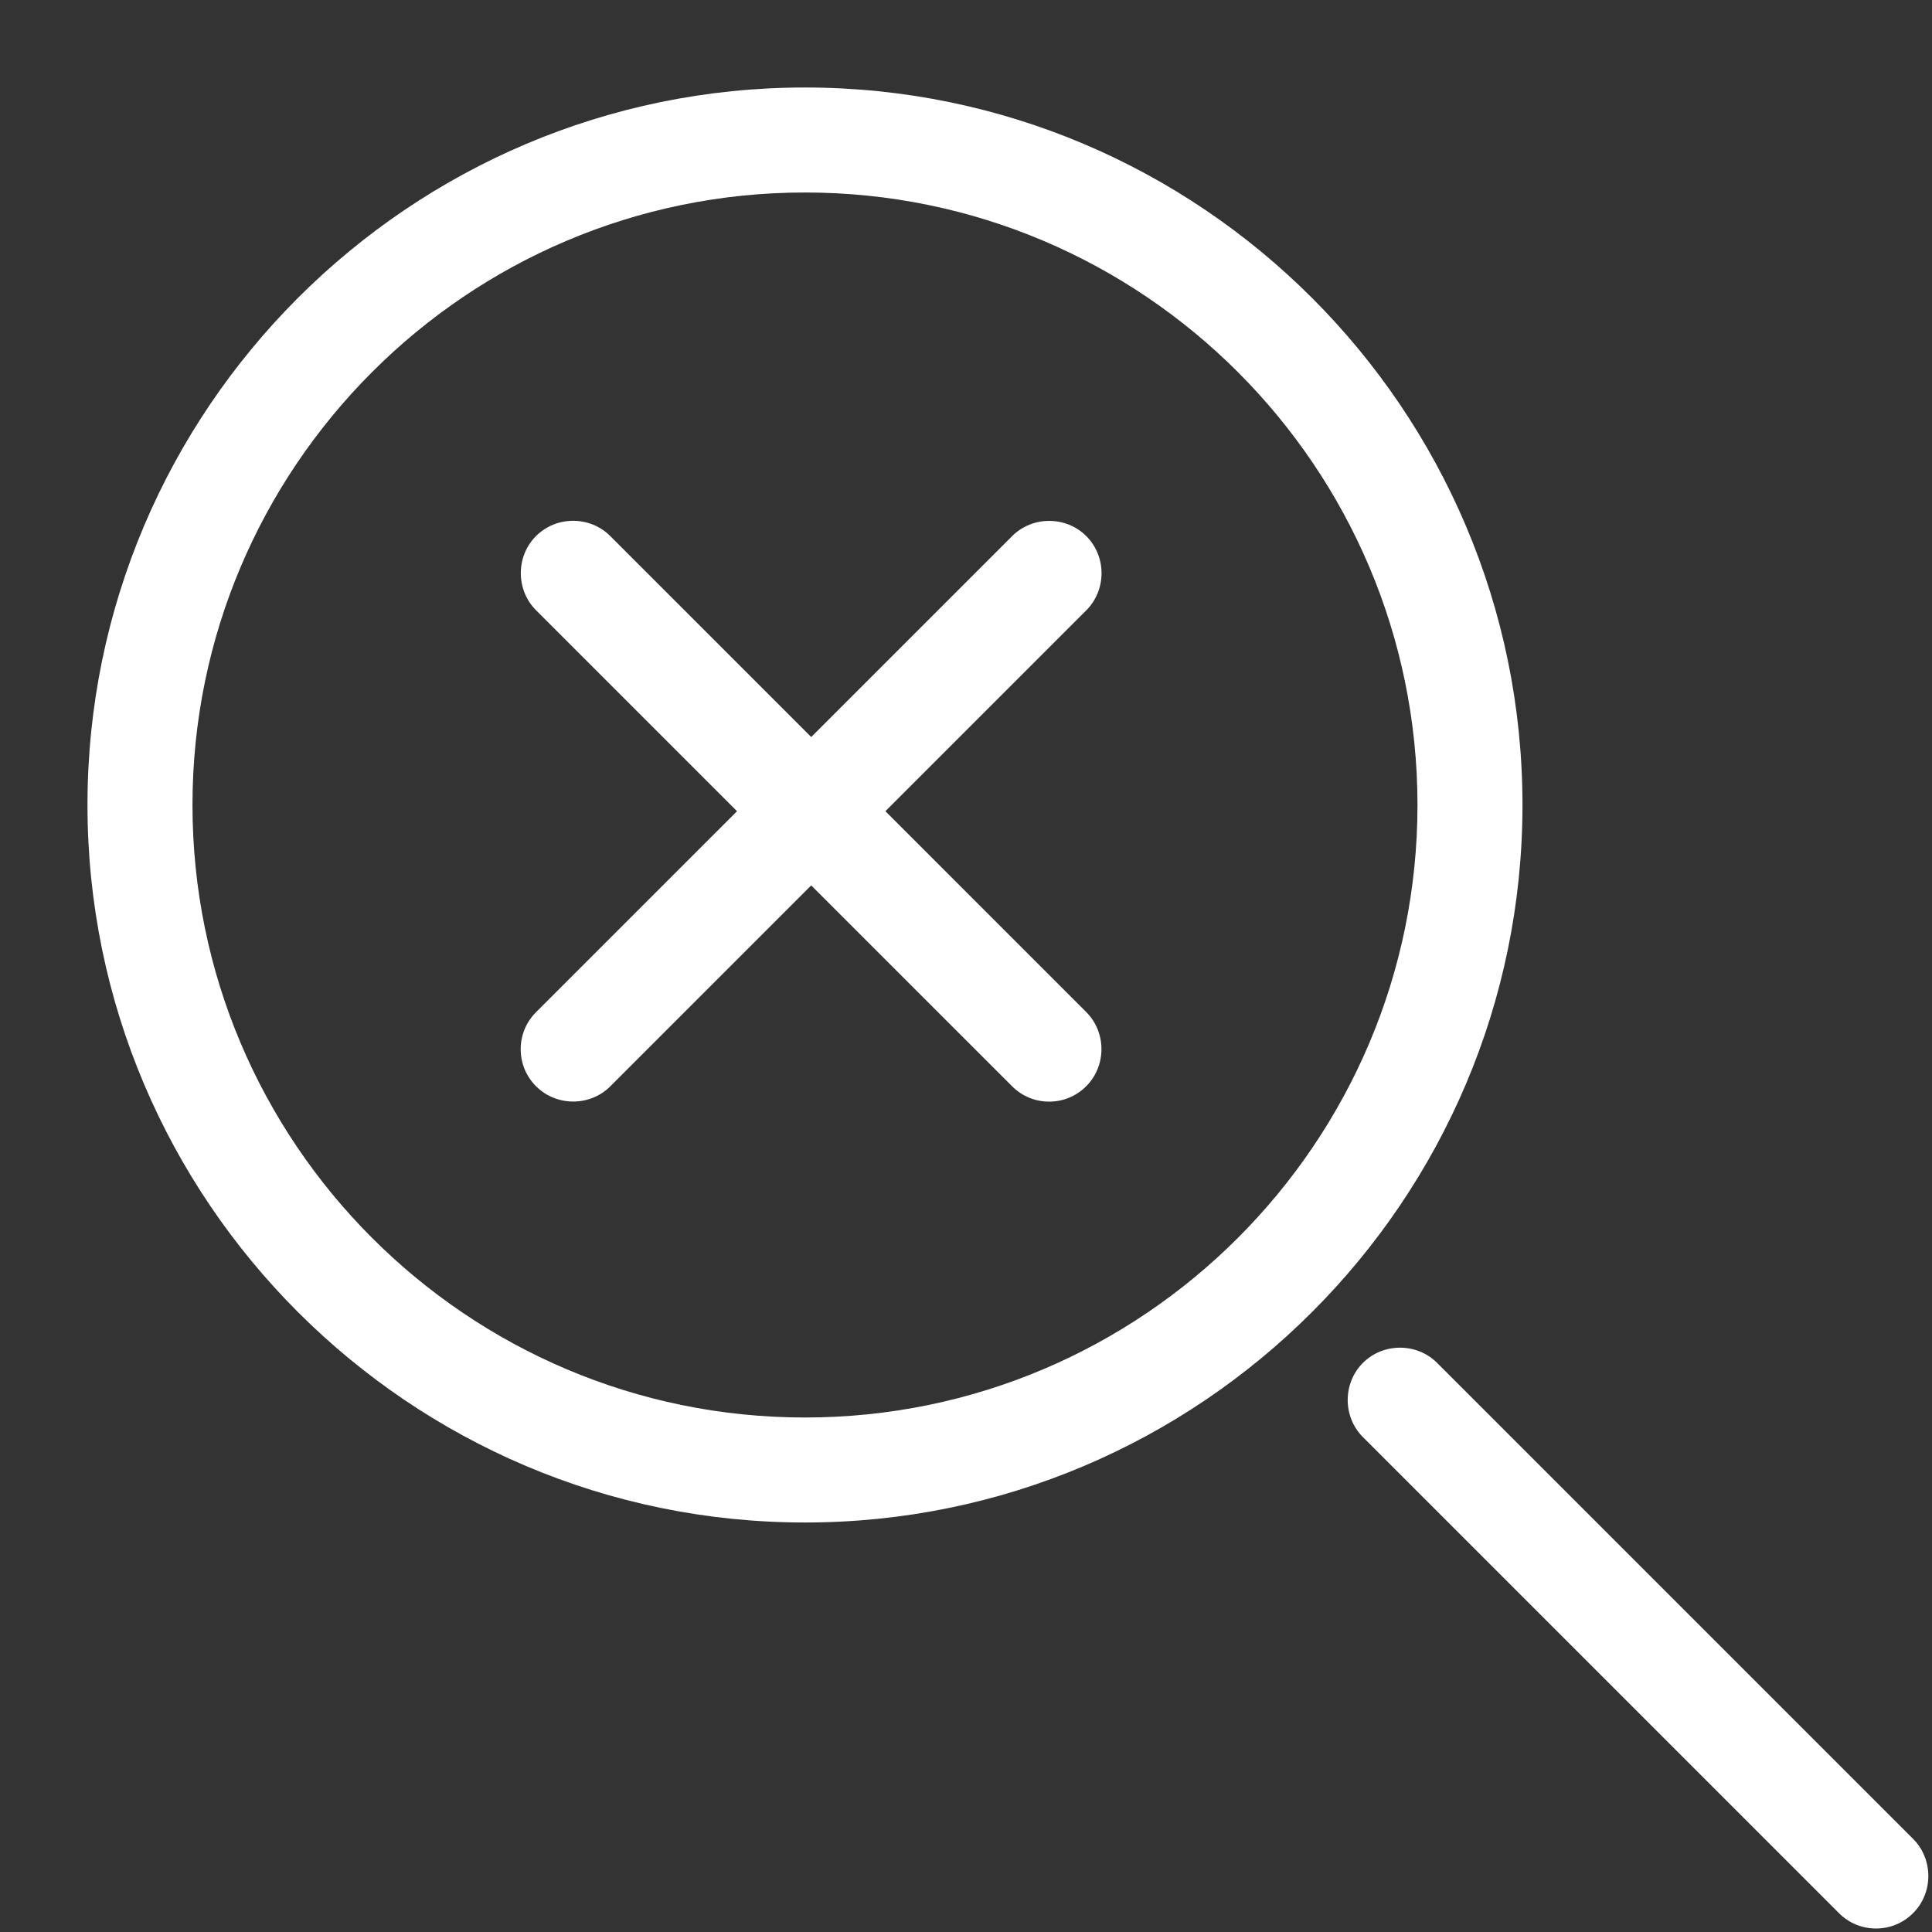 <svg width="115" height="115" viewBox="0 0 115 115" fill="none" xmlns="http://www.w3.org/2000/svg">
<rect x="0" y="0" width="115" height="115" fill="#333333" stroke="none"/>
<path d="M47.915 90.625C24.374 90.625 5.207 71.458 5.207 47.917C5.207 24.375 24.374 5.208 47.915 5.208C71.457 5.208 90.624 24.375 90.624 47.917C90.624 71.458 71.457 90.625 47.915 90.625ZM47.915 11.458C27.79 11.458 11.457 27.833 11.457 47.917C11.457 68 27.79 84.375 47.915 84.375C68.04 84.375 84.374 68 84.374 47.917C84.374 27.833 68.04 11.458 47.915 11.458Z" fill="white"/>
<path d="M111.668 114.792C110.876 114.792 110.084 114.5 109.459 113.875L81.126 85.542C79.918 84.333 79.918 82.333 81.126 81.125C82.334 79.917 84.334 79.917 85.543 81.125L113.876 109.458C115.084 110.667 115.084 112.667 113.876 113.875C113.251 114.5 112.459 114.792 111.668 114.792Z" fill="white"/>
<path d="M62.448 65.573C61.656 65.573 60.865 65.281 60.24 64.656L31.906 36.323C30.698 35.115 30.698 33.115 31.906 31.906C33.115 30.698 35.115 30.698 36.323 31.906L64.656 60.24C65.865 61.448 65.865 63.448 64.656 64.656C64.031 65.281 63.24 65.573 62.448 65.573Z" fill="white"/>
<path d="M30.994 62.453C30.994 61.661 31.286 60.87 31.911 60.245L60.245 31.912C61.453 30.703 63.453 30.703 64.661 31.912C65.87 33.12 65.87 35.12 64.661 36.328L36.328 64.662C35.12 65.87 33.12 65.87 31.911 64.662C31.286 64.037 30.994 63.245 30.994 62.453Z" fill="white"/>
</svg>
